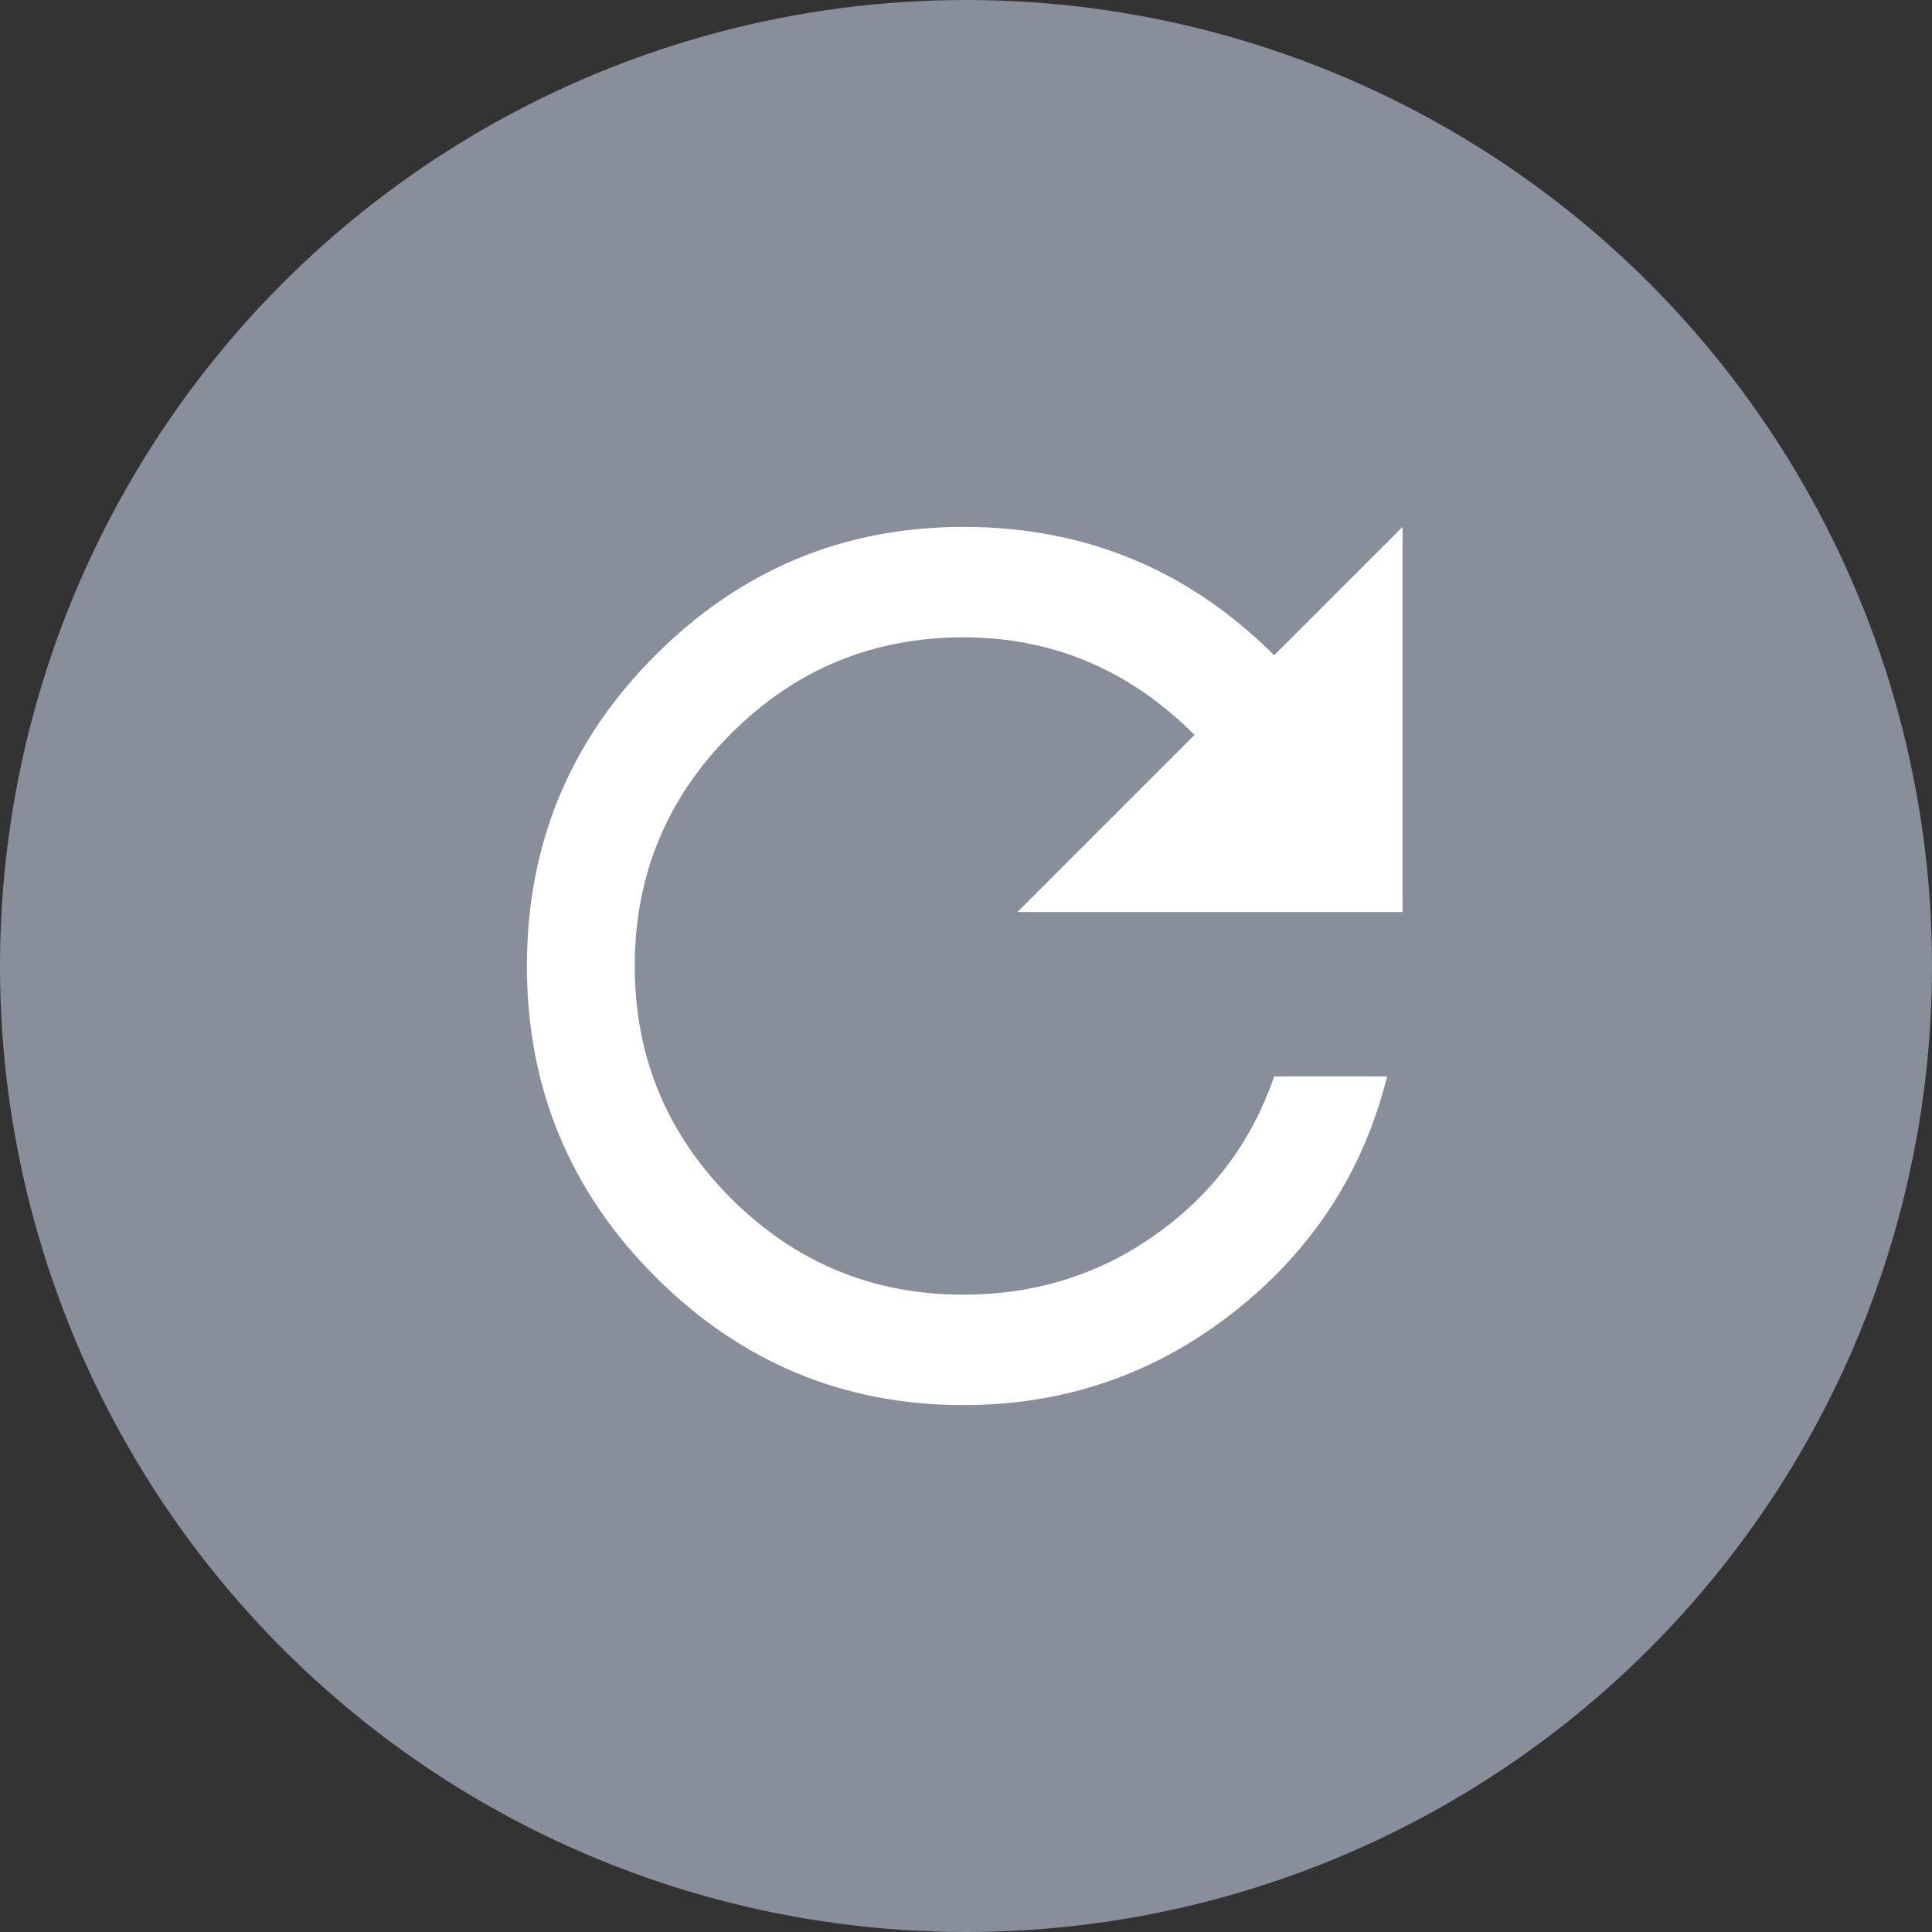 <?xml version="1.0" encoding="UTF-8"?>
<svg width="44px" height="44px" viewBox="0 0 44 44" version="1.1" xmlns="http://www.w3.org/2000/svg" xmlns:xlink="http://www.w3.org/1999/xlink">
    <rect x="0" y="0" width="44" height="44" fill="#333333" stroke="none"/>
    <!-- Generator: Sketch 48.2 (47327) - http://www.bohemiancoding.com/sketch -->
    <title>icn_action_Refresh</title>
    <desc>Created with Sketch.</desc>
    <defs>
        <linearGradient x1="50%" y1="0%" x2="50%" y2="100%" id="linearGradient-1">
            <stop stop-color="#888F9B" offset="0%"></stop>
            <stop stop-color="#888F9B" offset="100%"></stop>
        </linearGradient>
    </defs>
    <g id="B-1.0-Espulsori" stroke="none" stroke-width="1" fill="none" fill-rule="evenodd" transform="translate(-724, -692)">
        <g id="---actions" transform="translate(441, 692)">
            <g id="Stacked-Group">
                <g id="Action/component/bottom_bar" transform="translate(252, 0)">
                    <g id="Icon/44x44/Action/Clock" transform="translate(31, 0)">
                        <circle id="Oval" fill="url(#linearGradient-1)" cx="22" cy="22" r="22"></circle>
                        <path d="M29.018,14.924 L31.942,12 L31.942,20.772 L23.17,20.772 L27.205,16.737 C25.723,15.255 23.969,14.515 21.942,14.515 C19.875,14.515 18.111,15.246 16.649,16.708 C15.187,18.17 14.456,19.934 14.456,22 C14.456,24.066 15.187,25.83 16.649,27.292 C18.111,28.754 19.875,29.485 21.942,29.485 C23.579,29.485 25.041,29.027 26.327,28.111 C27.614,27.195 28.511,25.996 29.018,24.515 L31.591,24.515 C31.045,26.698 29.875,28.491 28.082,29.895 C26.288,31.298 24.242,32 21.942,32 C19.212,32 16.873,31.025 14.924,29.076 C12.975,27.127 12,24.768 12,22 C12,19.232 12.975,16.873 14.924,14.924 C16.873,12.975 19.212,12 21.942,12 C24.71,12 27.068,12.975 29.018,14.924 Z" id="Page-1" fill="#FFFFFF"></path>
                    </g>
                </g>
            </g>
        </g>
    </g>
</svg>
